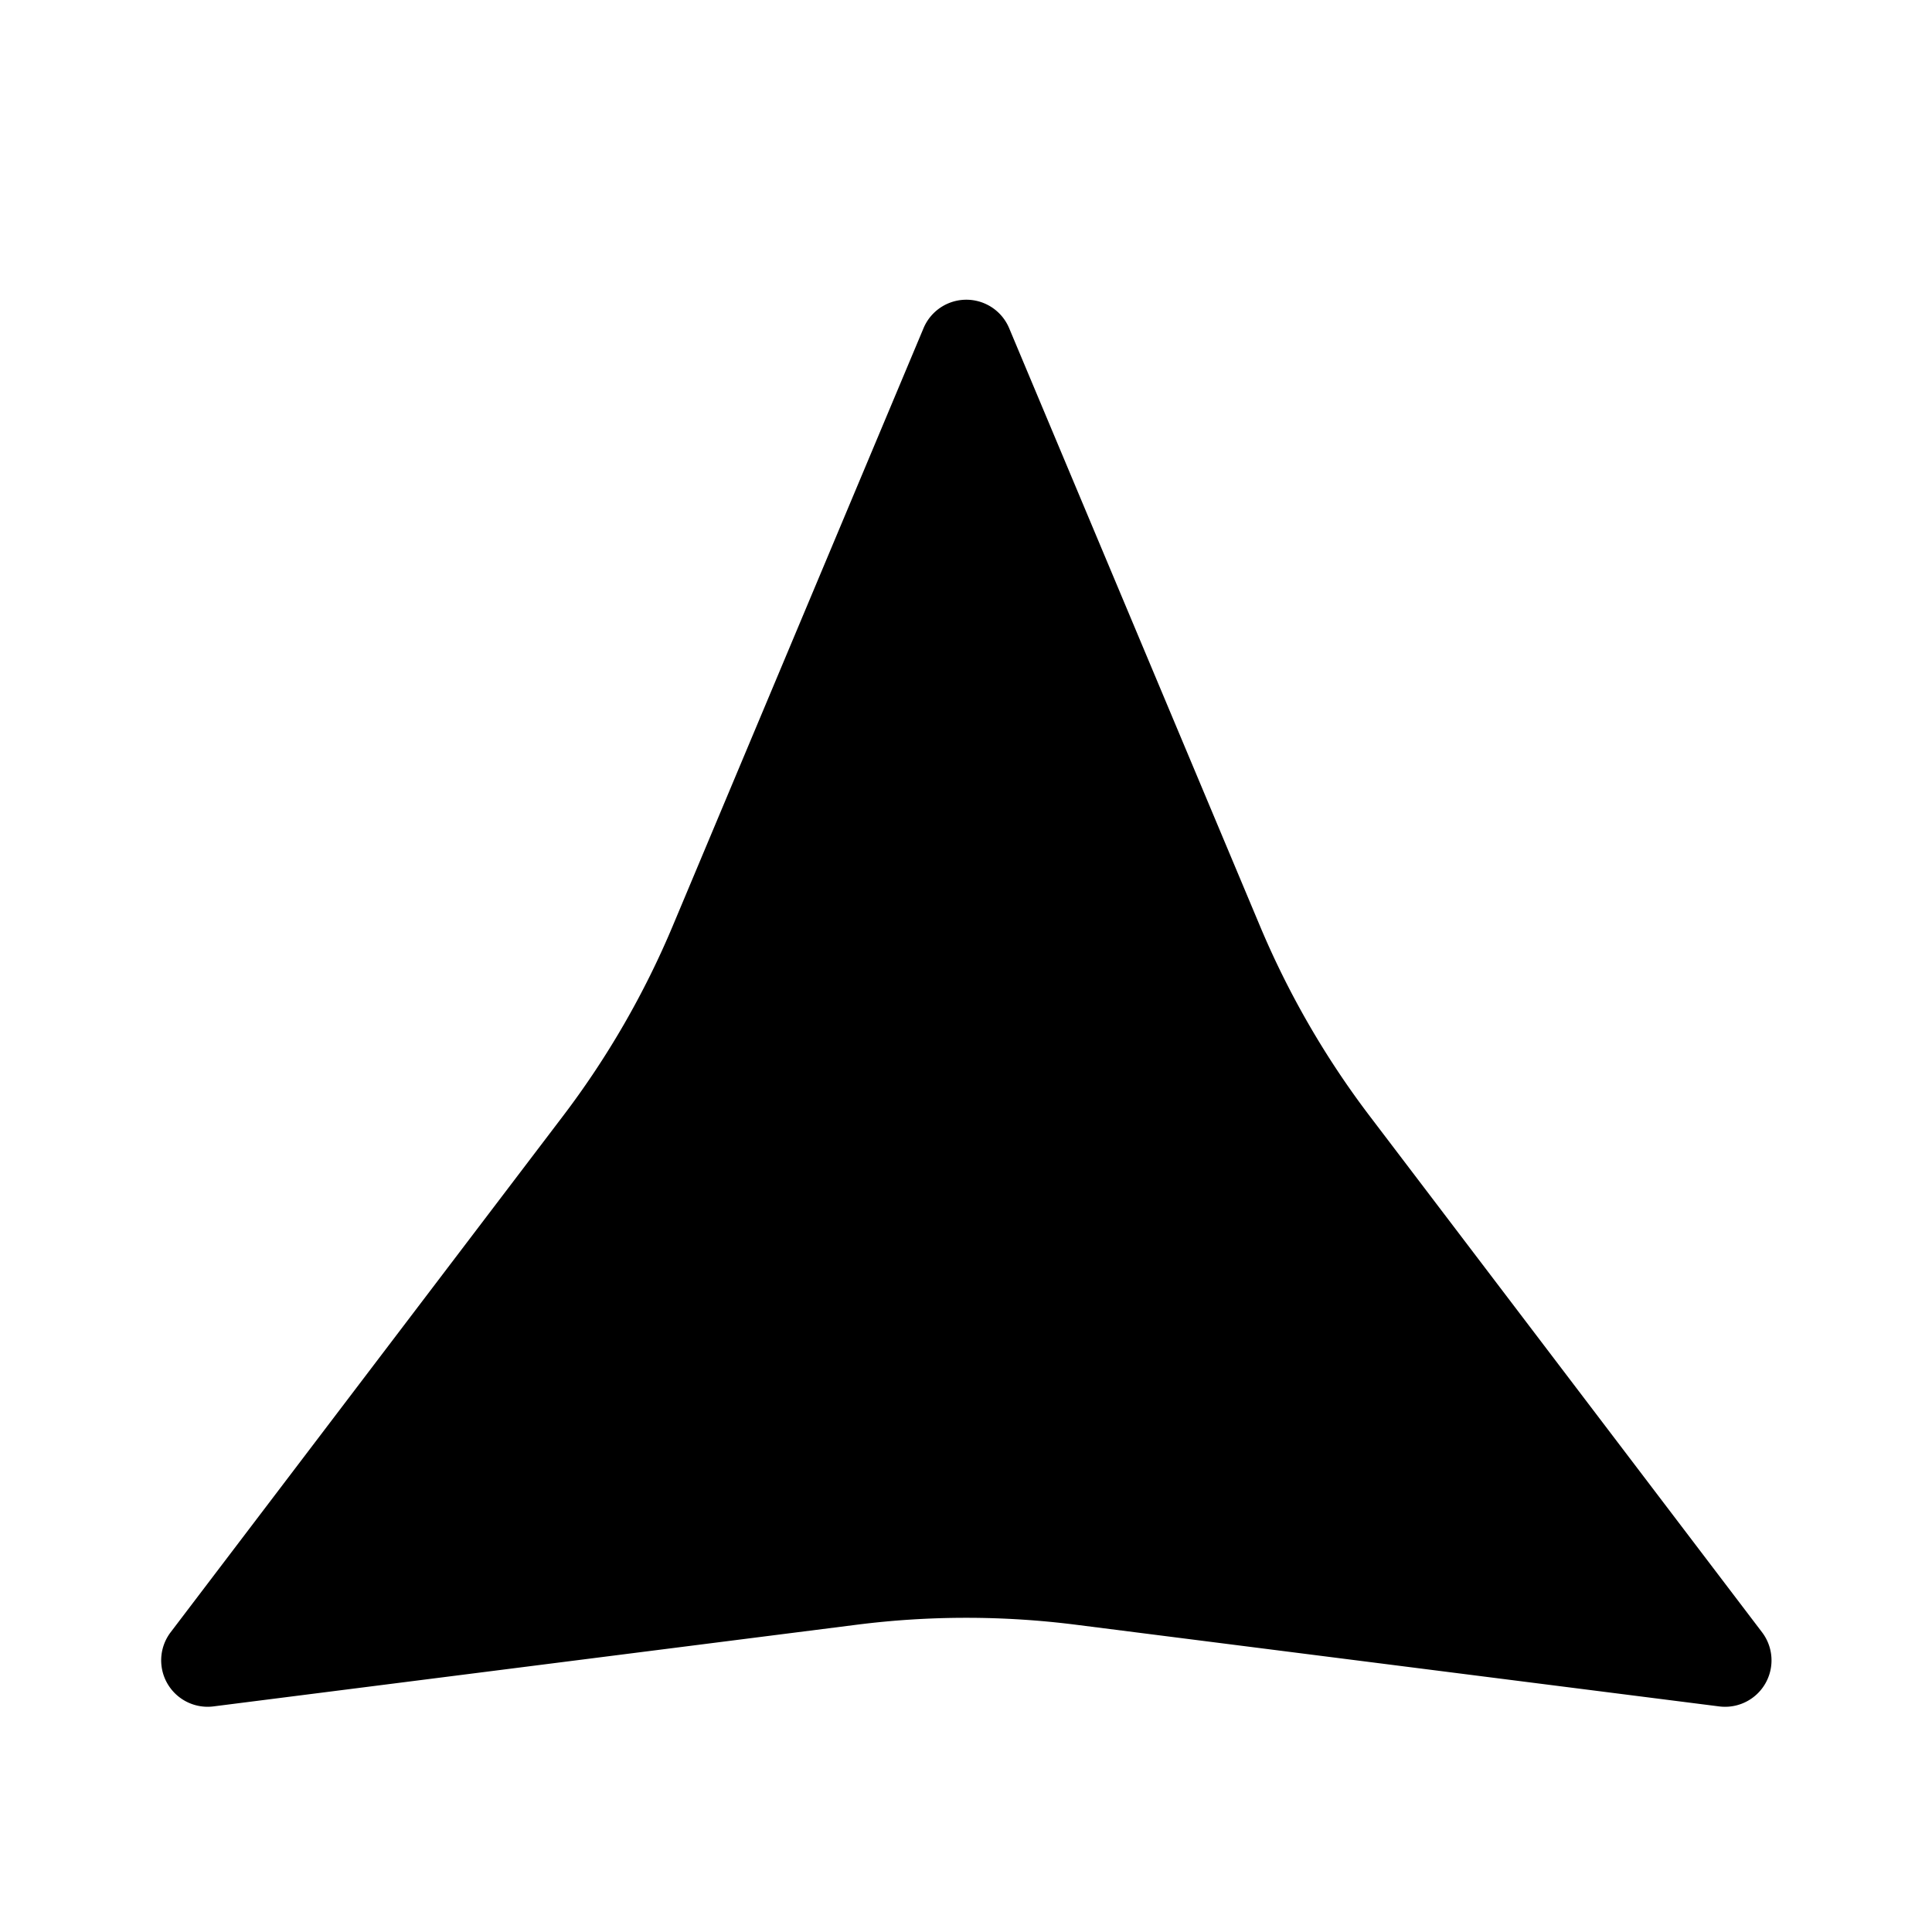 <?xml version="1.0" encoding="UTF-8" standalone="no"?>
<svg
   viewBox="0 0 24 24"
   version="1.1"
   id="svg1"
   sodipodi:docname="b.svg"
   inkscape:version="1.3.2 (091e20e, 2023-11-25, custom)"
   xmlns:inkscape="http://www.inkscape.org/namespaces/inkscape"
   xmlns:sodipodi="http://sodipodi.sourceforge.net/DTD/sodipodi-0.dtd"
   xmlns="http://www.w3.org/2000/svg"
   xmlns:svg="http://www.w3.org/2000/svg">
  <defs
     id="defs1">
    <inkscape:path-effect
       effect="fillet_chamfer"
       id="path-effect3"
       is_visible="true"
       lpeversion="1"
       nodesatellites_param="F,0,1,1,0,0.891,0,1 @ F,0,1,1,0,0.891,0,1 @ F,0,0,1,0,0.891,0,1 @ F,0,1,1,0,0.891,0,1 @ F,0,1,1,0,0.891,0,1 @ F,0,1,1,0,0.891,0,1"
       radius="0"
       unit="px"
       method="auto"
       mode="F"
       chamfer_steps="1"
       flexible="false"
       use_knot_distance="true"
       apply_no_radius="true"
       apply_with_radius="true"
       only_selected="false"
       hide_knots="false" />
    <inkscape:path-effect
       effect="fillet_chamfer"
       id="path-effect1"
       is_visible="true"
       lpeversion="1"
       nodesatellites_param="F,0,0,1,0,0,0,1 @ F,0,0,1,0,0,0,1 @ F,0,0,1,0,0,0,1 @ F,0,0,1,0,0,0,1 @ F,0,0,1,0,0,0,1 @ F,0,0,1,0,0,0,1"
       radius="0"
       unit="px"
       method="auto"
       mode="F"
       chamfer_steps="1"
       flexible="false"
       use_knot_distance="true"
       apply_no_radius="true"
       apply_with_radius="true"
       only_selected="false"
       hide_knots="false" />
    <inkscape:path-effect
       effect="fillet_chamfer"
       id="path-effect2"
       is_visible="true"
       lpeversion="1"
       nodesatellites_param="F,0,0,1,0,0,0,1 @ F,0,0,1,0,0,0,1 @ F,0,0,1,0,0,0,1 @ F,0,0,1,0,0,0,1 @ F,0,0,1,0,0,0,1 @ F,0,0,1,0,0,0,1 @ F,0,0,1,0,0,0,1"
       radius="0"
       unit="px"
       method="auto"
       mode="F"
       chamfer_steps="1"
       flexible="false"
       use_knot_distance="true"
       apply_no_radius="true"
       apply_with_radius="true"
       only_selected="false"
       hide_knots="false" />
    <inkscape:path-effect
       effect="fillet_chamfer"
       id="path-effect3-3"
       is_visible="true"
       lpeversion="1"
       nodesatellites_param="F,0,1,1,0,0.891,0,1 @ F,0,1,1,0,0.891,0,1 @ F,0,0,1,0,0.891,0,1 @ F,0,1,1,0,0.891,0,1 @ F,0,1,1,0,0.891,0,1 @ F,0,1,1,0,0.891,0,1"
       radius="0"
       unit="px"
       method="auto"
       mode="F"
       chamfer_steps="1"
       flexible="false"
       use_knot_distance="true"
       apply_no_radius="true"
       apply_with_radius="true"
       only_selected="false"
       hide_knots="false" />
    <inkscape:path-effect
       effect="fillet_chamfer"
       id="path-effect3-3-8"
       is_visible="true"
       lpeversion="1"
       nodesatellites_param="F,0,1,1,0,0.891,0,1 @ F,0,1,1,0,0.891,0,1 @ F,0,0,1,0,0.891,0,1 @ F,0,1,1,0,0.891,0,1 @ F,0,1,1,0,0.891,0,1 @ F,0,1,1,0,0.891,0,1"
       radius="0"
       unit="px"
       method="auto"
       mode="F"
       chamfer_steps="1"
       flexible="false"
       use_knot_distance="true"
       apply_no_radius="true"
       apply_with_radius="true"
       only_selected="false"
       hide_knots="false" />
  </defs>
  <sodipodi:namedview
     id="namedview1"
     pagecolor="#ffffff"
     bordercolor="#111111"
     borderopacity="1"
     inkscape:showpageshadow="0"
     inkscape:pageopacity="0"
     inkscape:pagecheckerboard="1"
     inkscape:deskcolor="#d1d1d1"
     inkscape:zoom="10.8125"
     inkscape:cx="1.7109827"
     inkscape:cy="5.9653179"
     inkscape:window-width="1366"
     inkscape:window-height="697"
     inkscape:window-x="-8"
     inkscape:window-y="-8"
     inkscape:window-maximized="1"
     inkscape:current-layer="svg1" />
  <path
     id="path1-1-4"
     transform="matrix(1.542,0,0,1.542,-0.974,9.622)"
     inkscape:transform-center-y="-3.0927772"
     d="M 14.482,7.507 9.3,6.849 a 7.015,7.015 6.632988e-7 0 0 -1.768,0 L 2.35,7.507 A 0.374,0.374 60 0 1 2.006,6.91 L 5.167,2.751 a 7.015,7.015 120 0 0 0.884,-1.531 l 2.021,-4.817 a 0.374,0.374 180 0 1 0.689,0 l 2.021,4.817 a 7.015,7.015 60 0 0 0.884,1.531 l 3.161,4.159 a 0.374,0.374 120 0 1 -0.345,0.597 z"
     style="stroke-width:0.649;paint-order:fill markers stroke"
     inkscape:path-effect="#path-effect3-3-8"
     inkscape:original-d="M 15.365999,7.6194134 8.4161855,6.7366683 1.4663715,7.6194133 5.705758,2.0420706 8.4161854,-4.4180174 11.126613,2.0420704 Z" />
</svg>
